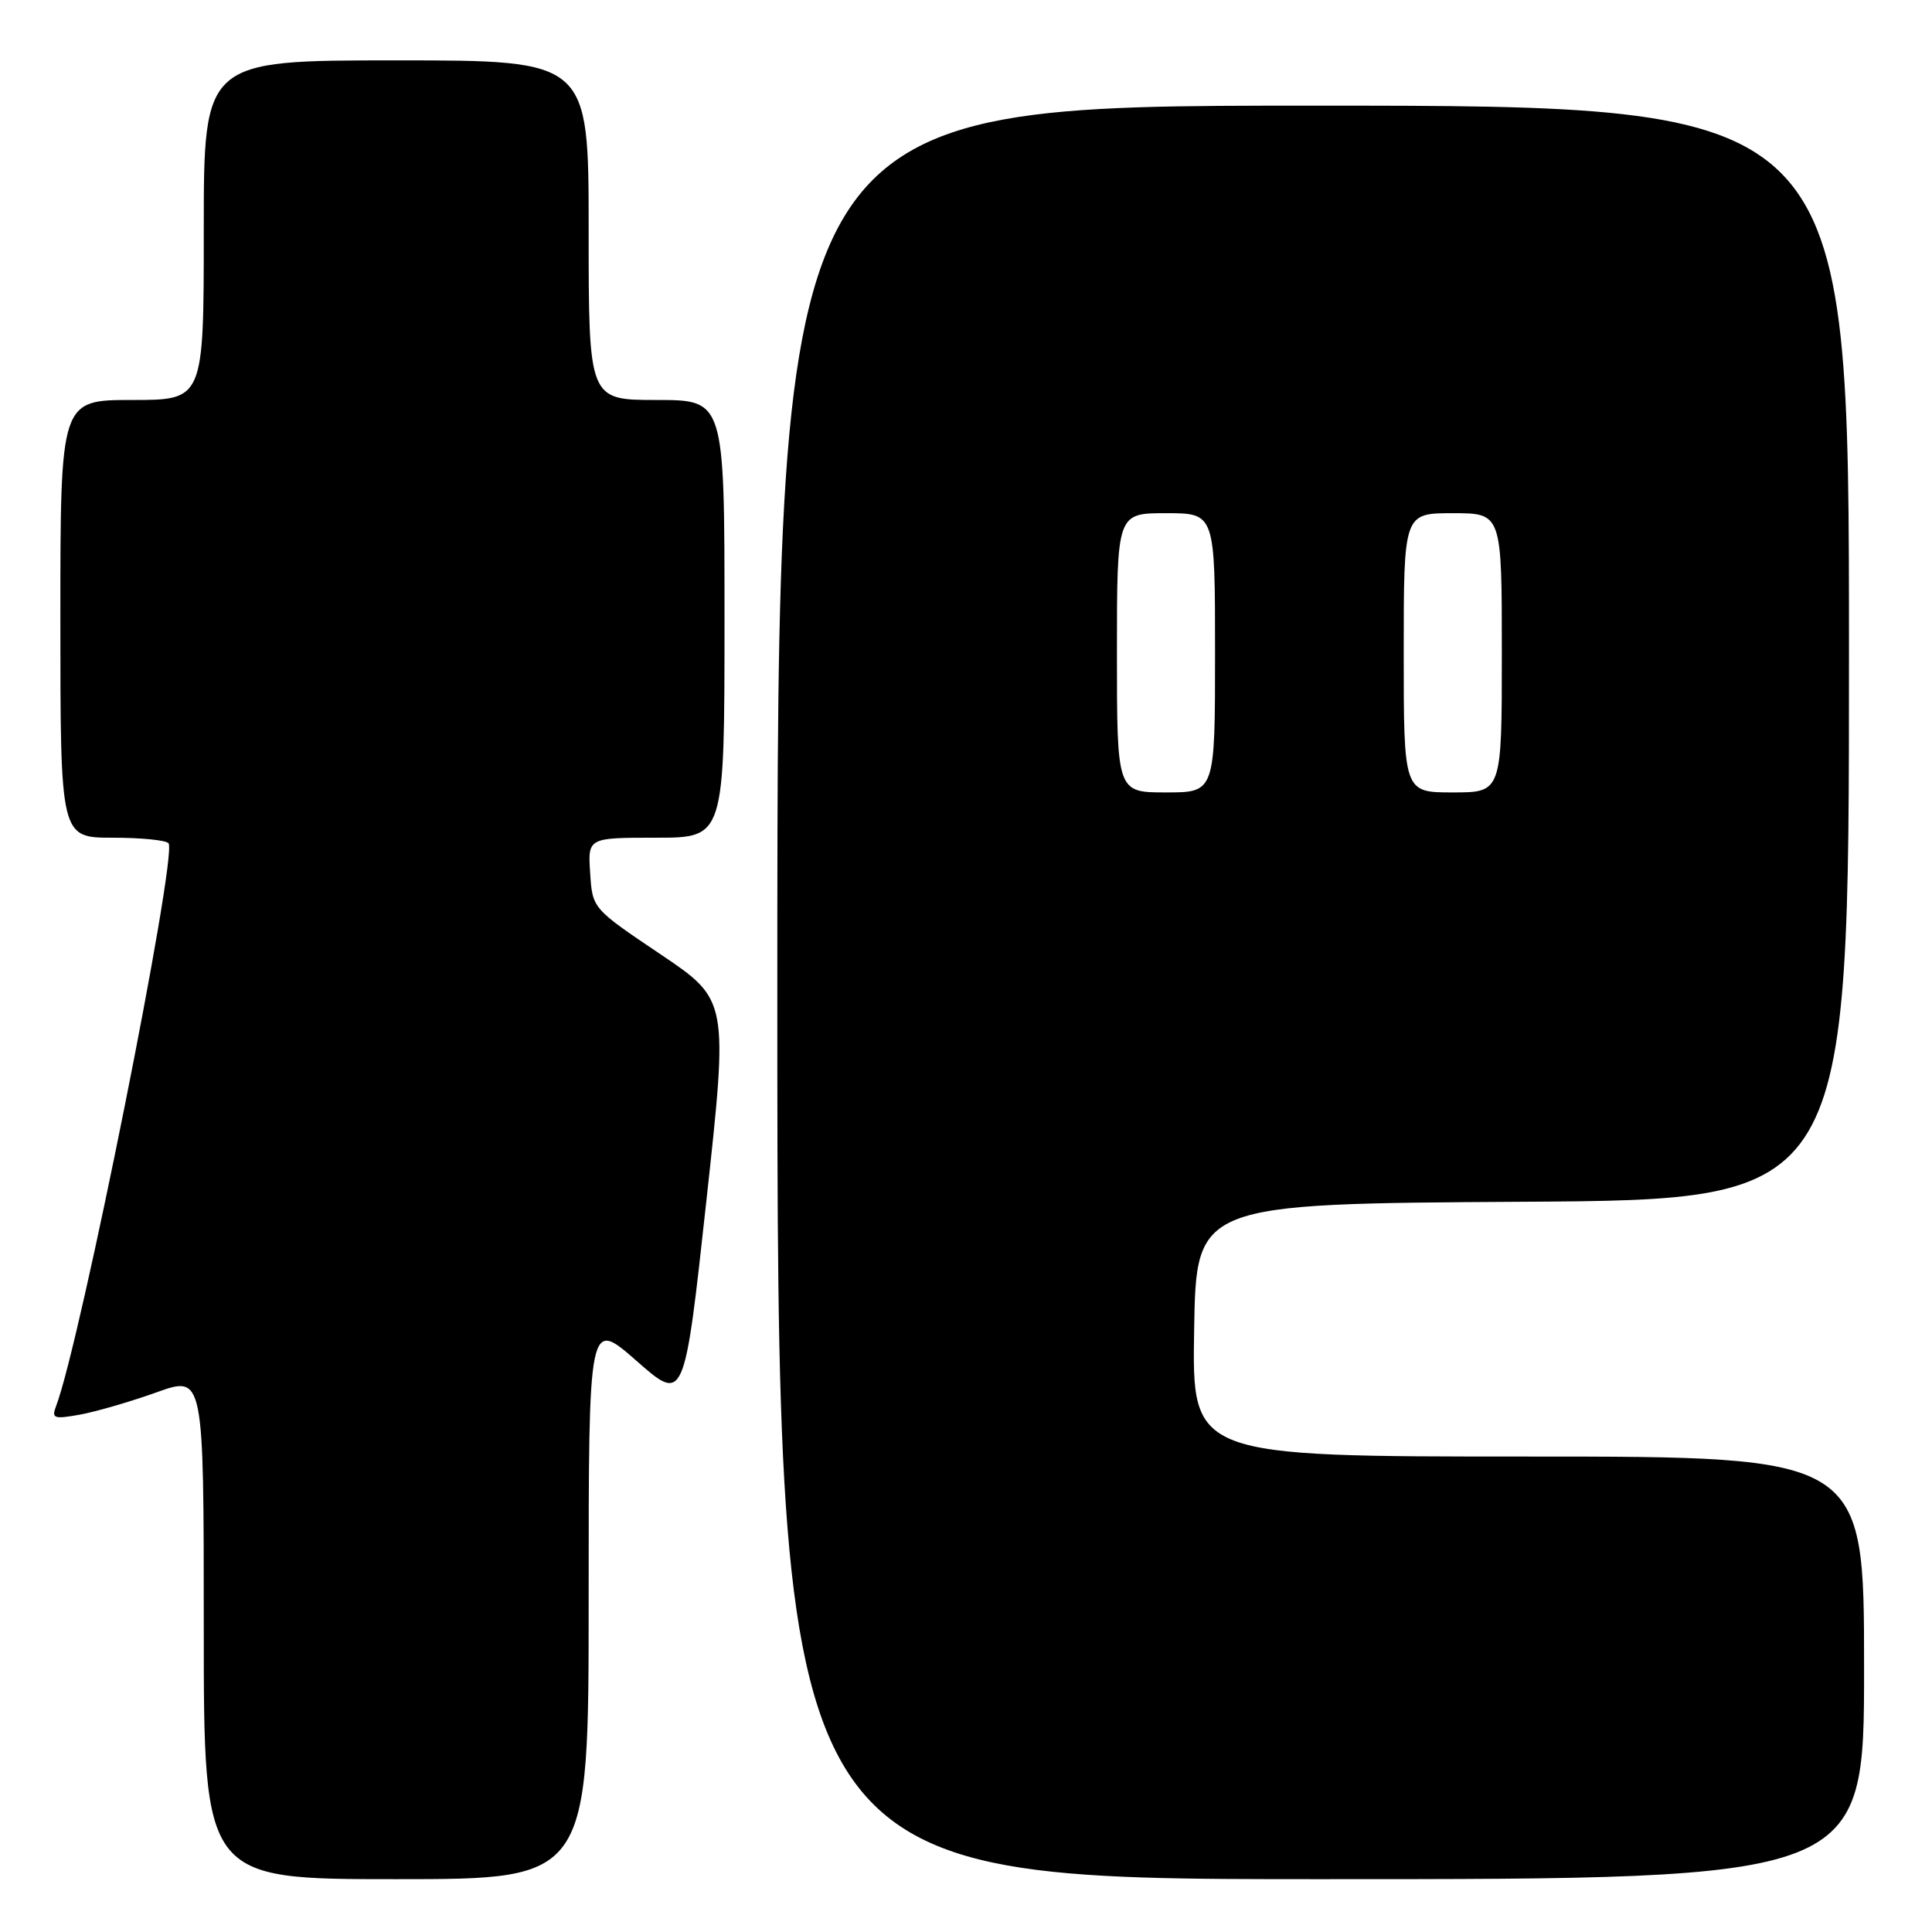 <?xml version="1.0" encoding="UTF-8" standalone="no"?>
<!DOCTYPE svg PUBLIC "-//W3C//DTD SVG 1.1//EN" "http://www.w3.org/Graphics/SVG/1.1/DTD/svg11.dtd" >
<svg xmlns="http://www.w3.org/2000/svg" xmlns:xlink="http://www.w3.org/1999/xlink" version="1.1" viewBox="0 0 256 256">
 <g >
 <path fill="currentColor"
d=" M 78.00 211.88 C 78.00 174.76 78.00 174.76 84.34 180.32 C 90.67 185.88 90.67 185.88 93.59 159.19 C 96.51 132.50 96.51 132.50 87.51 126.44 C 78.50 120.38 78.50 120.38 78.20 115.69 C 77.89 111.00 77.89 111.00 86.95 111.00 C 96.00 111.00 96.00 111.00 96.00 82.00 C 96.00 53.00 96.00 53.00 87.00 53.00 C 78.00 53.00 78.00 53.00 78.00 30.50 C 78.00 8.00 78.00 8.00 52.50 8.00 C 27.00 8.00 27.00 8.00 27.00 30.50 C 27.00 53.00 27.00 53.00 17.50 53.00 C 8.00 53.00 8.00 53.00 8.00 82.00 C 8.00 111.00 8.00 111.00 14.94 111.00 C 18.76 111.00 22.09 111.34 22.34 111.75 C 23.49 113.63 10.61 178.06 7.43 186.32 C 6.80 187.95 7.13 188.07 10.62 187.44 C 12.75 187.05 17.31 185.72 20.75 184.49 C 27.00 182.25 27.00 182.25 27.00 215.62 C 27.00 249.00 27.00 249.00 52.50 249.00 C 78.00 249.00 78.00 249.00 78.00 211.88 Z  M 247.00 221.00 C 247.00 193.00 247.00 193.00 202.48 193.00 C 157.95 193.00 157.95 193.00 158.23 176.25 C 158.50 159.50 158.50 159.50 201.75 159.24 C 245.00 158.98 245.00 158.98 245.00 86.49 C 245.00 14.00 245.00 14.00 174.00 14.00 C 103.00 14.00 103.00 14.00 103.00 131.50 C 103.00 249.00 103.00 249.00 175.00 249.00 C 247.00 249.00 247.00 249.00 247.00 221.00 Z  M 148.00 86.50 C 148.00 68.00 148.00 68.00 154.50 68.00 C 161.00 68.00 161.00 68.00 161.00 86.50 C 161.00 105.00 161.00 105.00 154.50 105.00 C 148.00 105.00 148.00 105.00 148.00 86.50 Z  M 186.00 86.50 C 186.00 68.00 186.00 68.00 192.50 68.00 C 199.00 68.00 199.00 68.00 199.00 86.50 C 199.00 105.00 199.00 105.00 192.50 105.00 C 186.00 105.00 186.00 105.00 186.00 86.50 Z "/>
</g>
</svg>